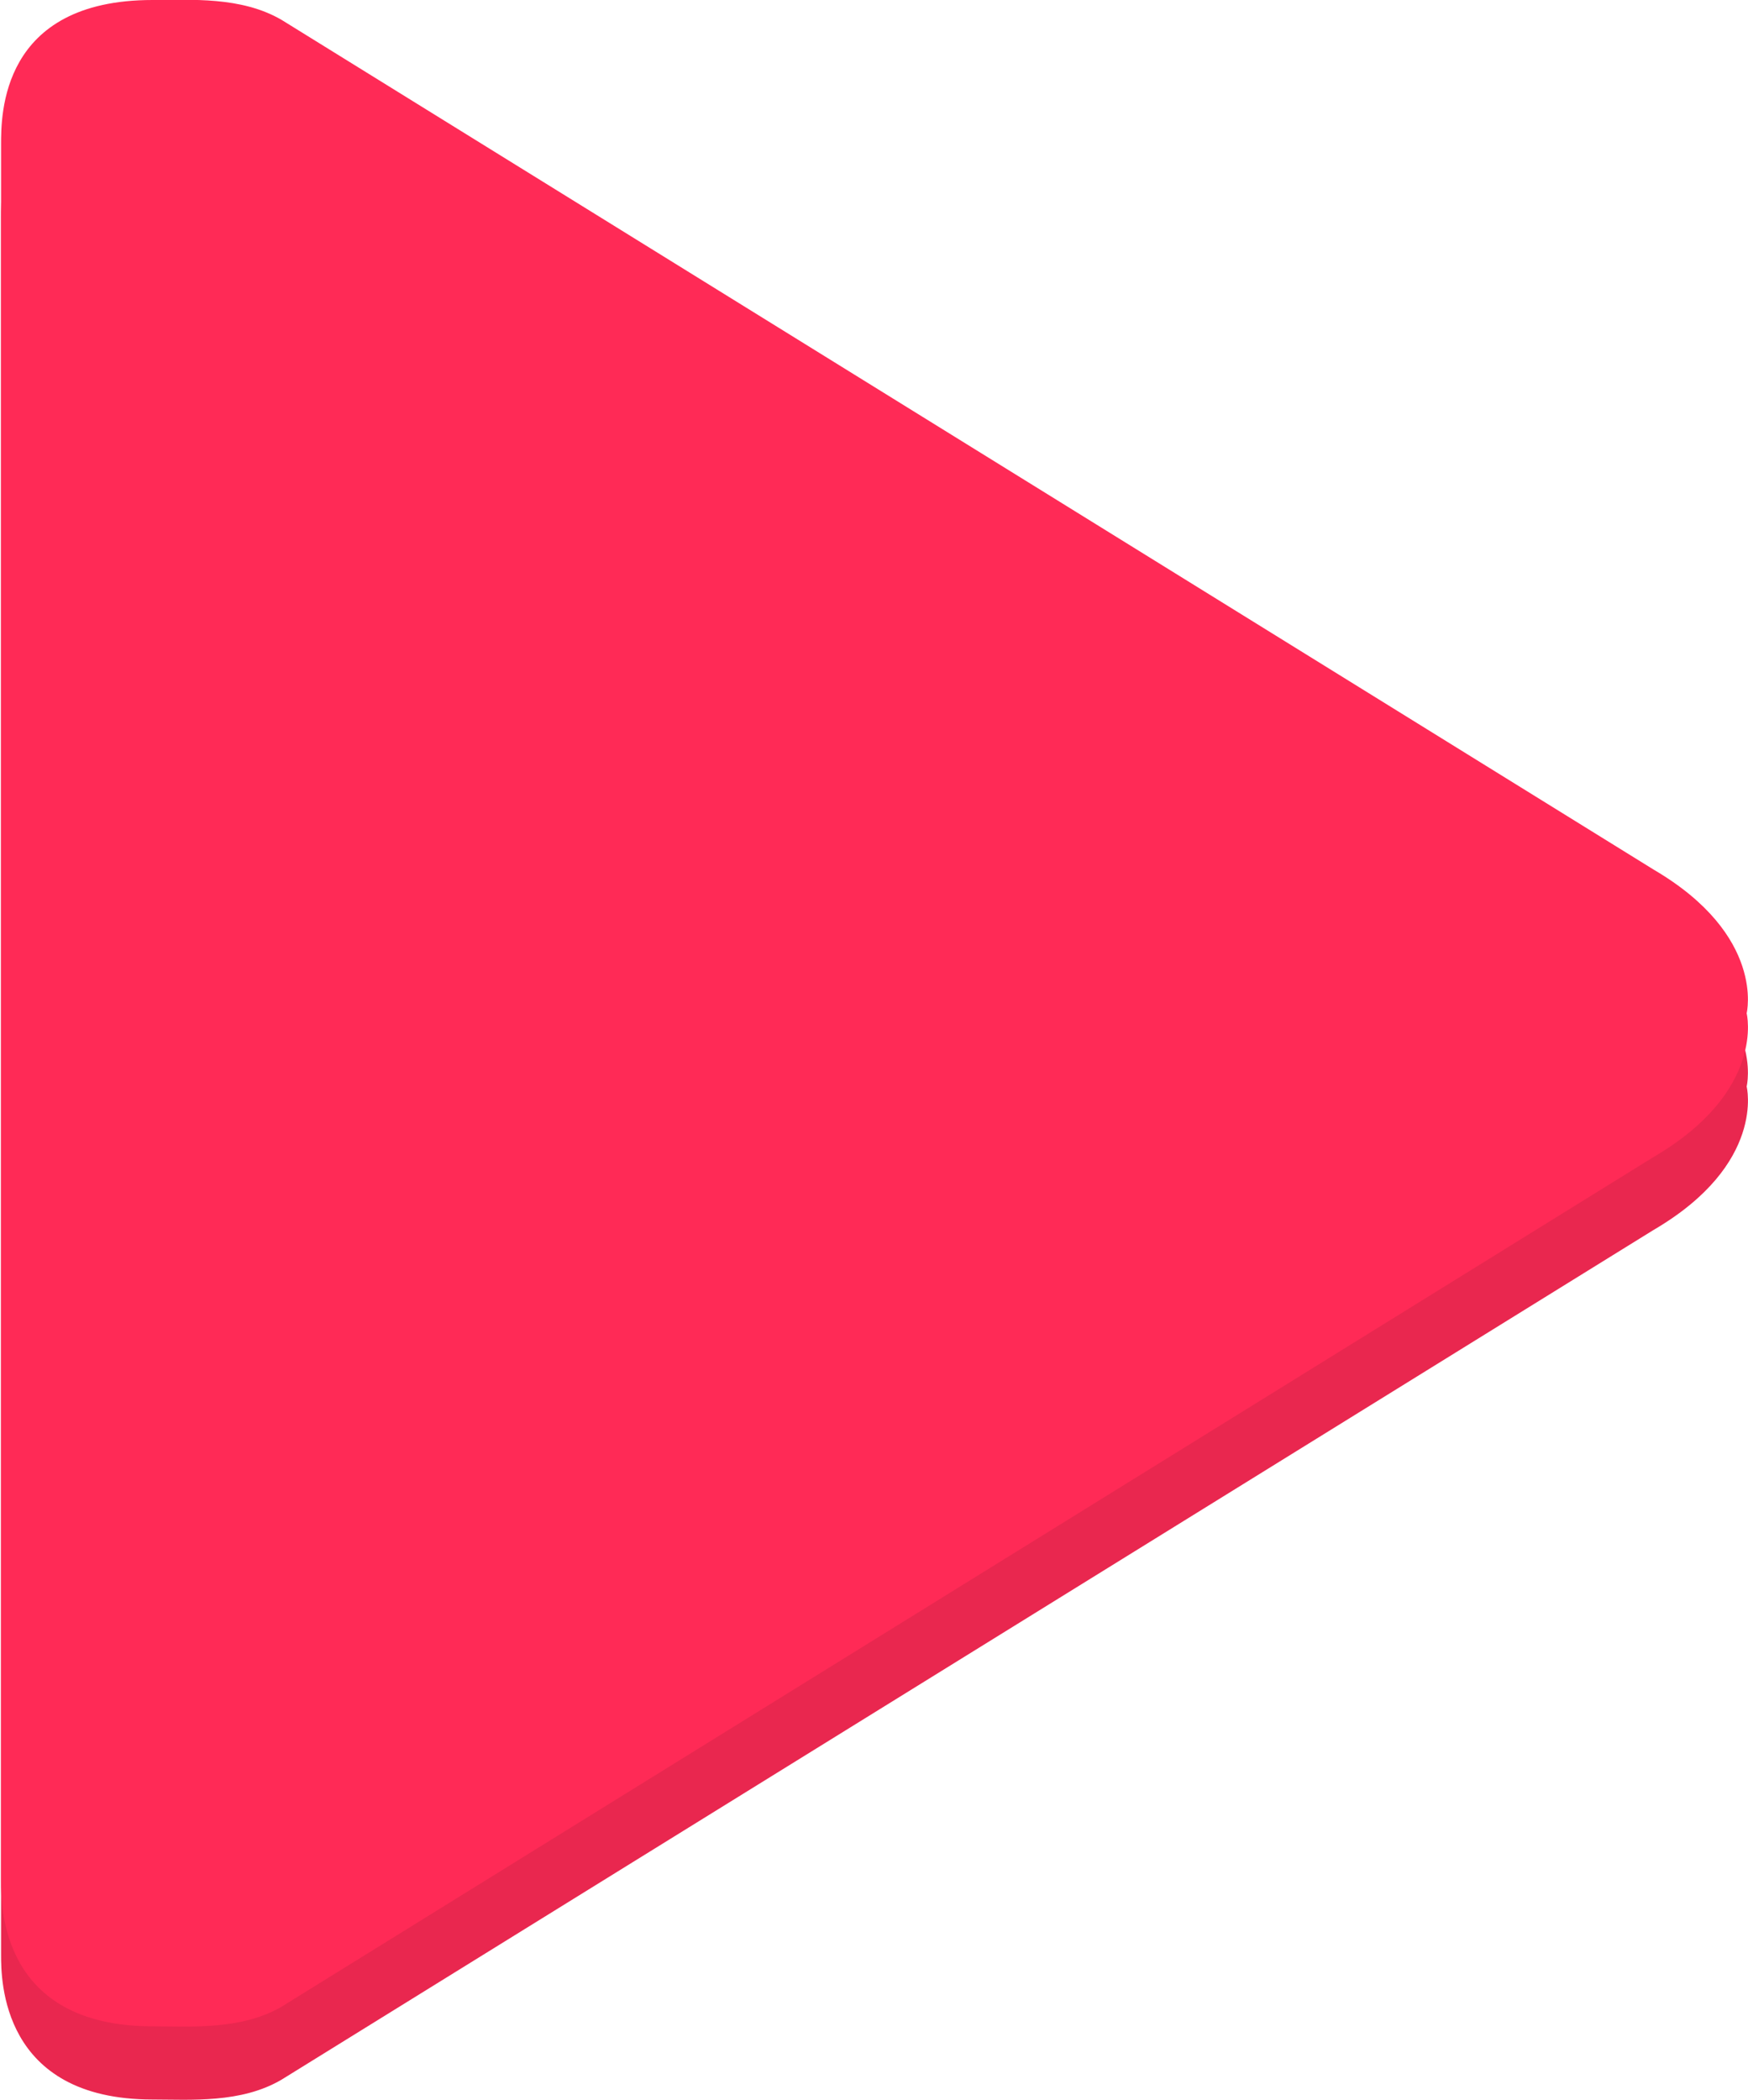 <svg id="Слой_1" data-name="Слой 1" xmlns="http://www.w3.org/2000/svg" viewBox="0 0 64.98 78.02"><defs><style>.cls-1{fill:#e9274f;}.cls-2{fill:#ff2a56;}</style></defs><title>btn_play_normal</title><path class="cls-1" d="M179,191.51l-51-31.57c-1.51-.88-3.38-.74-4.8-.74-5.66,0-5.63,4.29-5.63,5.38v64.53c0,.92,0,5.38,5.63,5.38,1.41,0,3.29.15,4.8-.74l51-31.57c4.19-2.45,3.46-5.33,3.46-5.33S183.18,194,179,191.51Z" transform="translate(-117.53 -156.48)"/><path class="cls-2" d="M179,188.79l-51-31.57c-1.51-.88-3.38-.74-4.8-.74-5.66,0-5.63,4.29-5.63,5.38v64.53c0,.92,0,5.38,5.63,5.38,1.41,0,3.29.15,4.8-.73l51-31.57c4.19-2.45,3.46-5.34,3.46-5.34S183.18,191.24,179,188.79Z" transform="translate(-117.53 -156.48)"/></svg>